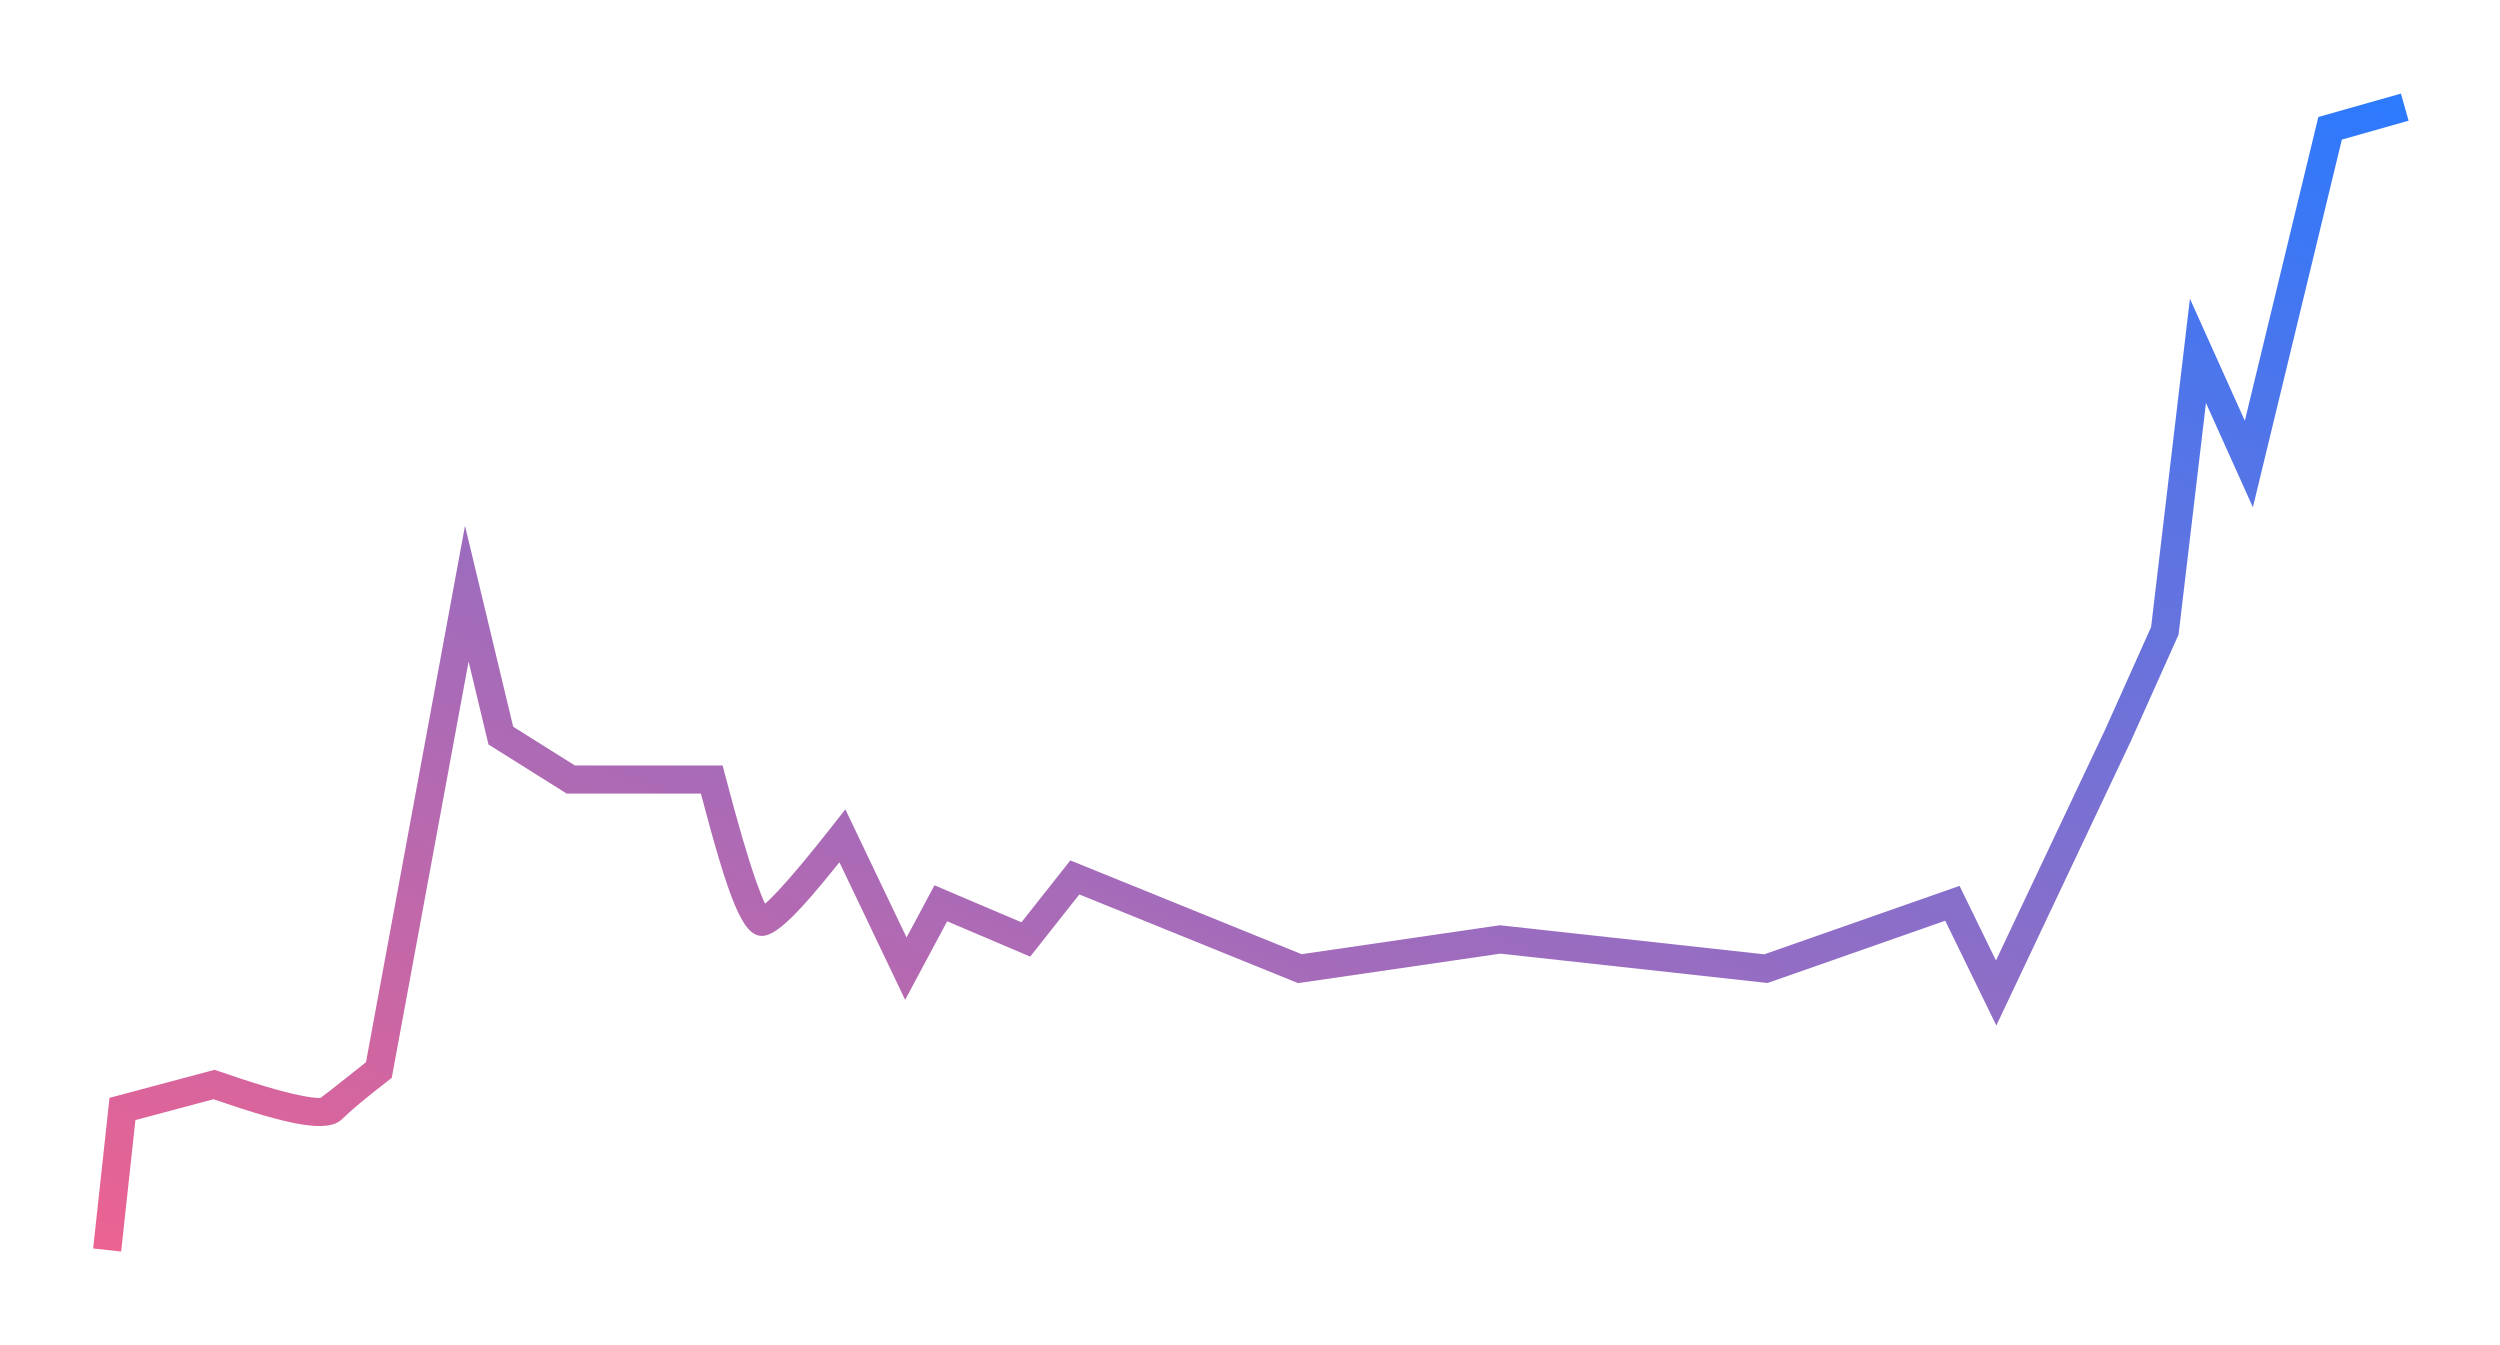 <?xml version="1.0" encoding="UTF-8"?>
<svg width="210px" height="113px" viewBox="0 0 210 113" version="1.1" xmlns="http://www.w3.org/2000/svg" xmlns:xlink="http://www.w3.org/1999/xlink">
    <!-- Generator: sketchtool 48.2 (47327) - http://www.bohemiancoding.com/sketch -->
    <title>C1101AE3-8313-497C-9DAB-3CE779A71C5C</title>
    <desc>Created with sketchtool.</desc>
    <defs>
        <filter x="-5.1%" y="-12.1%" width="114.3%" height="128.3%" filterUnits="objectBoundingBox" id="filter-1">
            <feOffset dx="4" dy="2" in="SourceAlpha" result="shadowOffsetOuter1"></feOffset>
            <feGaussianBlur stdDeviation="4" in="shadowOffsetOuter1" result="shadowBlurOuter1"></feGaussianBlur>
            <feColorMatrix values="0 0 0 0 0   0 0 0 0 0   0 0 0 0 0  0 0 0 0.49 0" type="matrix" in="shadowBlurOuter1" result="shadowMatrixOuter1"></feColorMatrix>
            <feMerge>
                <feMergeNode in="shadowMatrixOuter1"></feMergeNode>
                <feMergeNode in="SourceGraphic"></feMergeNode>
            </feMerge>
        </filter>
        <linearGradient x1="2.429%" y1="112.653%" x2="96.585%" y2="-3.966%" id="linearGradient-2">
            <stop stop-color="#F7618B" offset="0%"></stop>
            <stop stop-color="#2A7AFF" offset="100%"></stop>
        </linearGradient>
    </defs>
    <g id="Sirius-desktop-draft-6-1" stroke="none" stroke-width="1" fill="none" fill-rule="evenodd" transform="translate(-1048, -4716)">
        <g id="Profit-blk" transform="translate(-222, 3389)" fill="url(#linearGradient-2)" fill-rule="nonzero">
            <g id="ico-invest-sec" transform="translate(362, 737)">
                <g id="invest-ico-charts" transform="translate(372, 483)">
                    <g id="civic-row" transform="translate(32, 112)">
                        <g id="chart" filter="url(#filter-1)" transform="translate(507, 0)">
                            <path d="M3.176,98.128 L0.824,97.872 L2.199,85.218 L11.027,82.864 C14.292,84 16.56,84.674 18.156,85.003 C18.911,85.159 19.5,85.234 19.906,85.233 C20.889,84.521 22.071,83.53 23.744,82.225 L32.06,37.163 L36.108,54.046 L41.287,57.298 L53.698,57.298 L53.93,58.181 C54.967,62.136 55.833,65.096 56.524,67.051 C56.806,67.852 57.056,68.475 57.268,68.911 C57.565,68.651 57.935,68.286 58.372,67.819 C59.471,66.646 60.961,64.864 62.834,62.482 L64.01,60.986 L69.151,71.747 L71.496,67.365 L78.802,70.472 L82.908,65.274 L102.333,73.15 L118.993,70.721 L141.197,73.162 L157.603,67.413 L160.66,73.68 L169.823,54.307 L173.693,45.67 L176.954,18.091 L181.566,28.344 L187.741,2.827 L194.678,0.862 L195.322,3.138 L189.716,4.726 L182.242,35.612 L178.301,26.851 L176,46.307 L171.972,55.297 L160.692,79.144 L156.399,70.341 L141.473,75.572 L119.035,73.106 L102.039,75.584 L83.664,68.133 L79.538,73.356 L72.561,70.389 L69.032,76.986 L63.513,65.433 C60.026,69.787 58.198,71.616 57.004,71.616 C55.359,71.616 54.223,68.546 51.874,59.664 L40.605,59.664 L34.033,55.536 L32.362,48.567 L25.907,83.542 L25.55,83.818 C23.674,85.271 22.403,86.334 21.759,86.984 C20.562,88.193 17.373,87.56 10.936,85.337 L4.376,87.086 L3.176,98.128 Z M41.575,57.479 L40.946,57.298 L41.287,57.298 L41.575,57.479 Z M20.214,85.209 C20.223,85.208 20.231,85.206 20.238,85.204 C20.236,85.204 20.233,85.205 20.229,85.207 L20.214,85.209 Z" id="Path-5"></path>
                        </g>
                    </g>
                </g>
            </g>
        </g>
    </g>
</svg>
